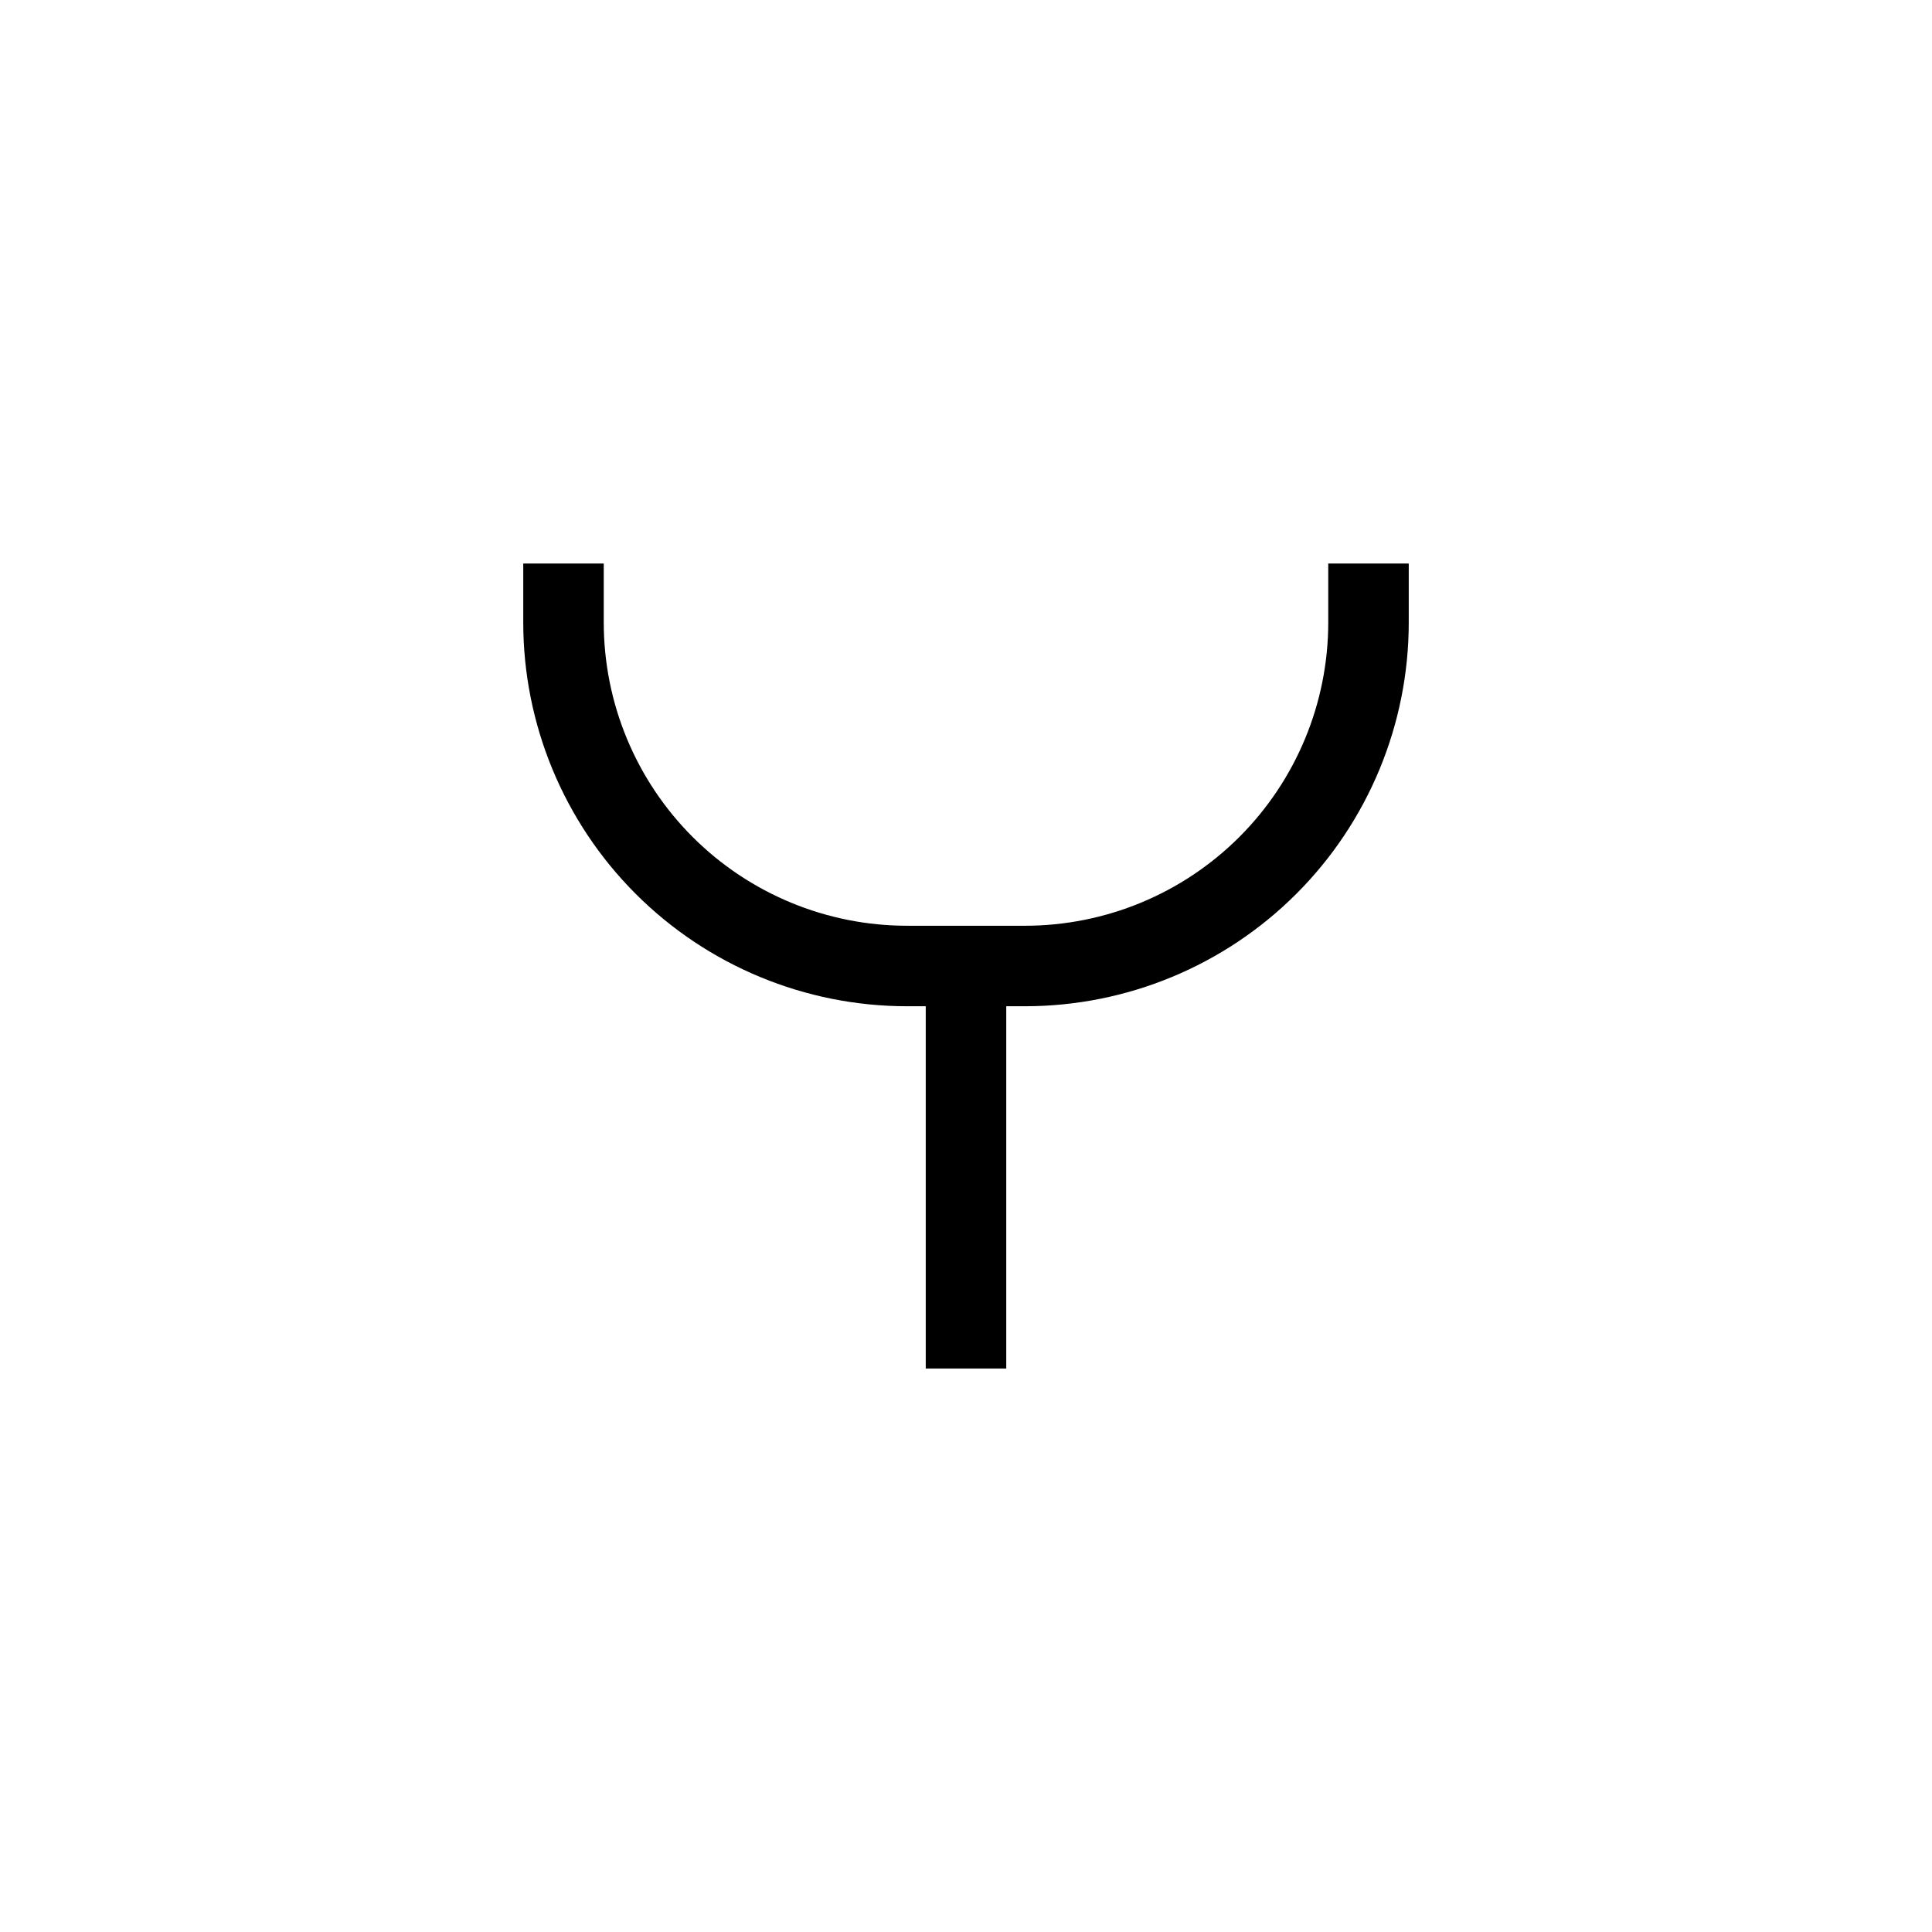 <svg xmlns="http://www.w3.org/2000/svg"   fill="none" viewBox="0 0 24 24">
  <rect   x="14.5" y="2" stroke="currentColor" strokeWidth="2" rx="0.75"/>
  <rect   x="4.5" y="2" stroke="currentColor" strokeWidth="2" rx="0.75"/>
  <rect   x="9.5" y="17" stroke="currentColor" strokeWidth="2" rx="0.75"/>
  <path stroke="currentColor" strokeWidth="2" d="M12 17L12 12"/>
  <path stroke="currentColor" strokeWidth="2" d="M7 7V7.732C7 8.864 7.45 9.95 8.25 10.75C9.05 11.55 10.136 12 11.268 12H12.732C13.864 12 14.95 11.55 15.75 10.75C16.55 9.95 17 8.864 17 7.732V7"/>
</svg>
